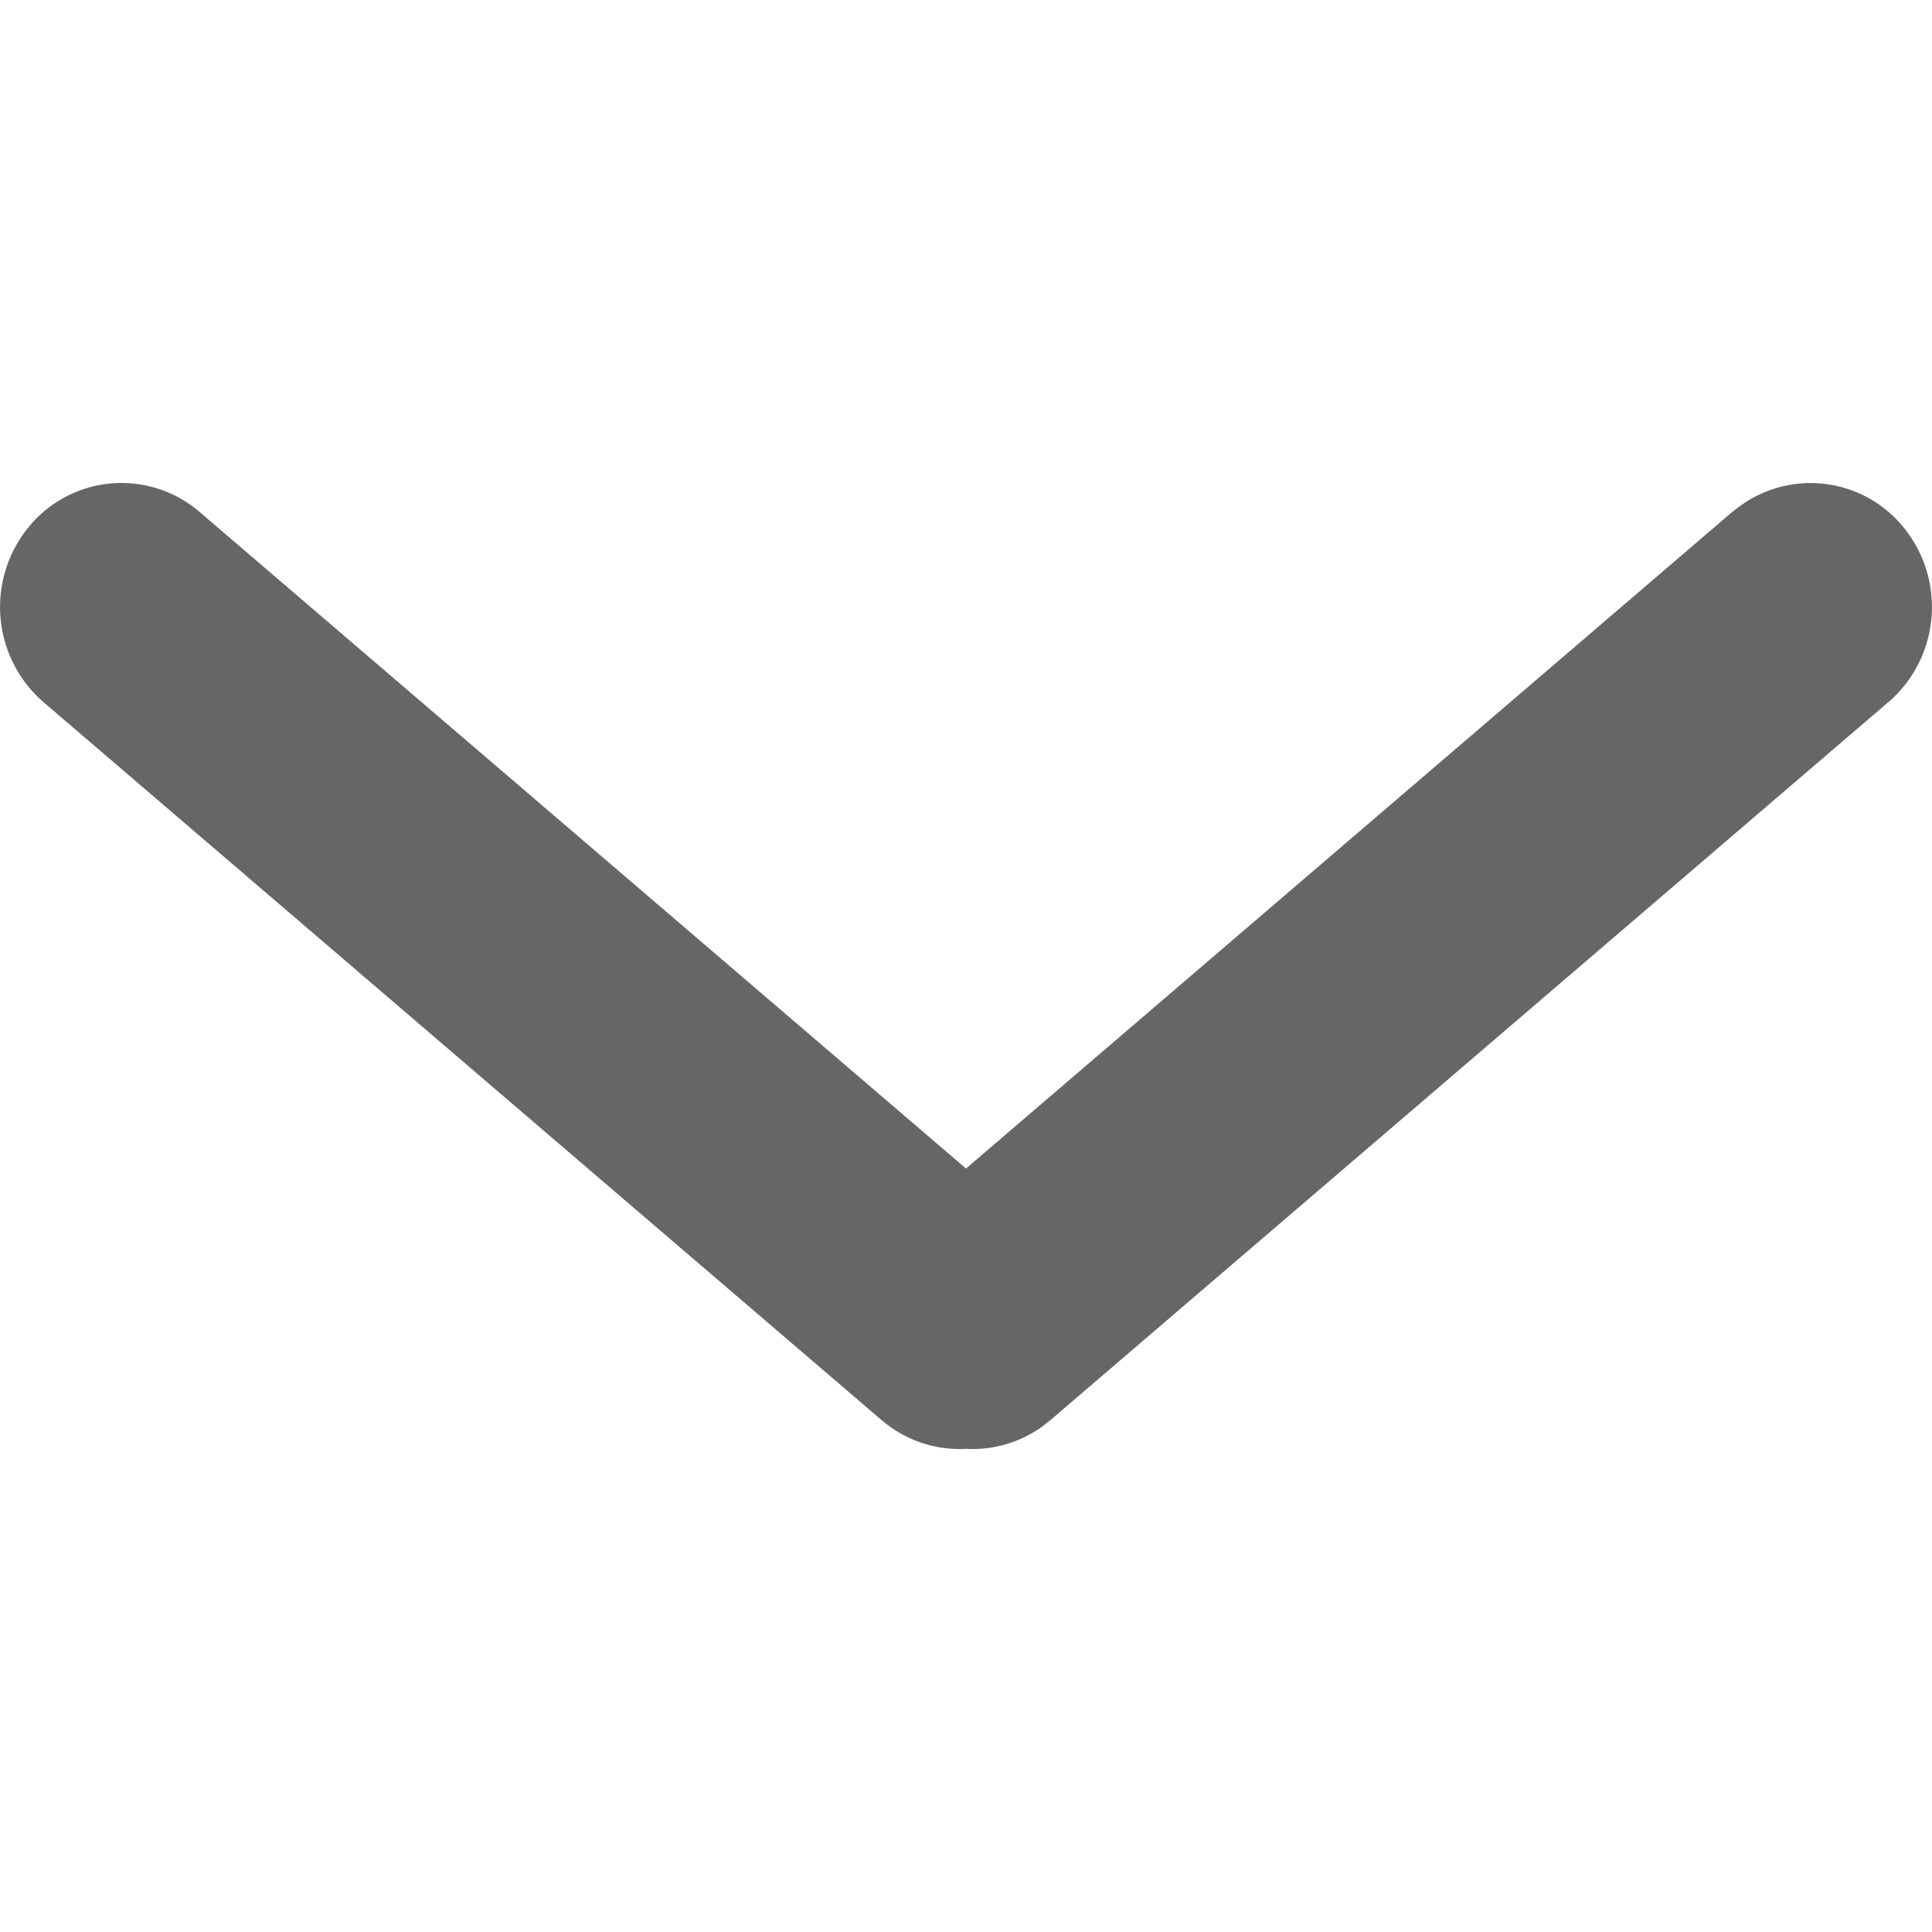 <svg fill="none" viewBox="0 0 12 12" id="arrow-down-slim" xmlns="http://www.w3.org/2000/svg"><path fill-rule="evenodd" clip-rule="evenodd" d="M11.73 4.361a.782.782 0 00.093-1.086.744.744 0 00-1.014-.133l-.05.038L6 7.258 1.24 3.18a.744.744 0 00-1.063.095.782.782 0 00.093 1.086L5.475 8.82c.152.13.34.189.525.179a.741.741 0 00.473-.138l.052-.041L11.73 4.36z" fill="#666"></path></svg>